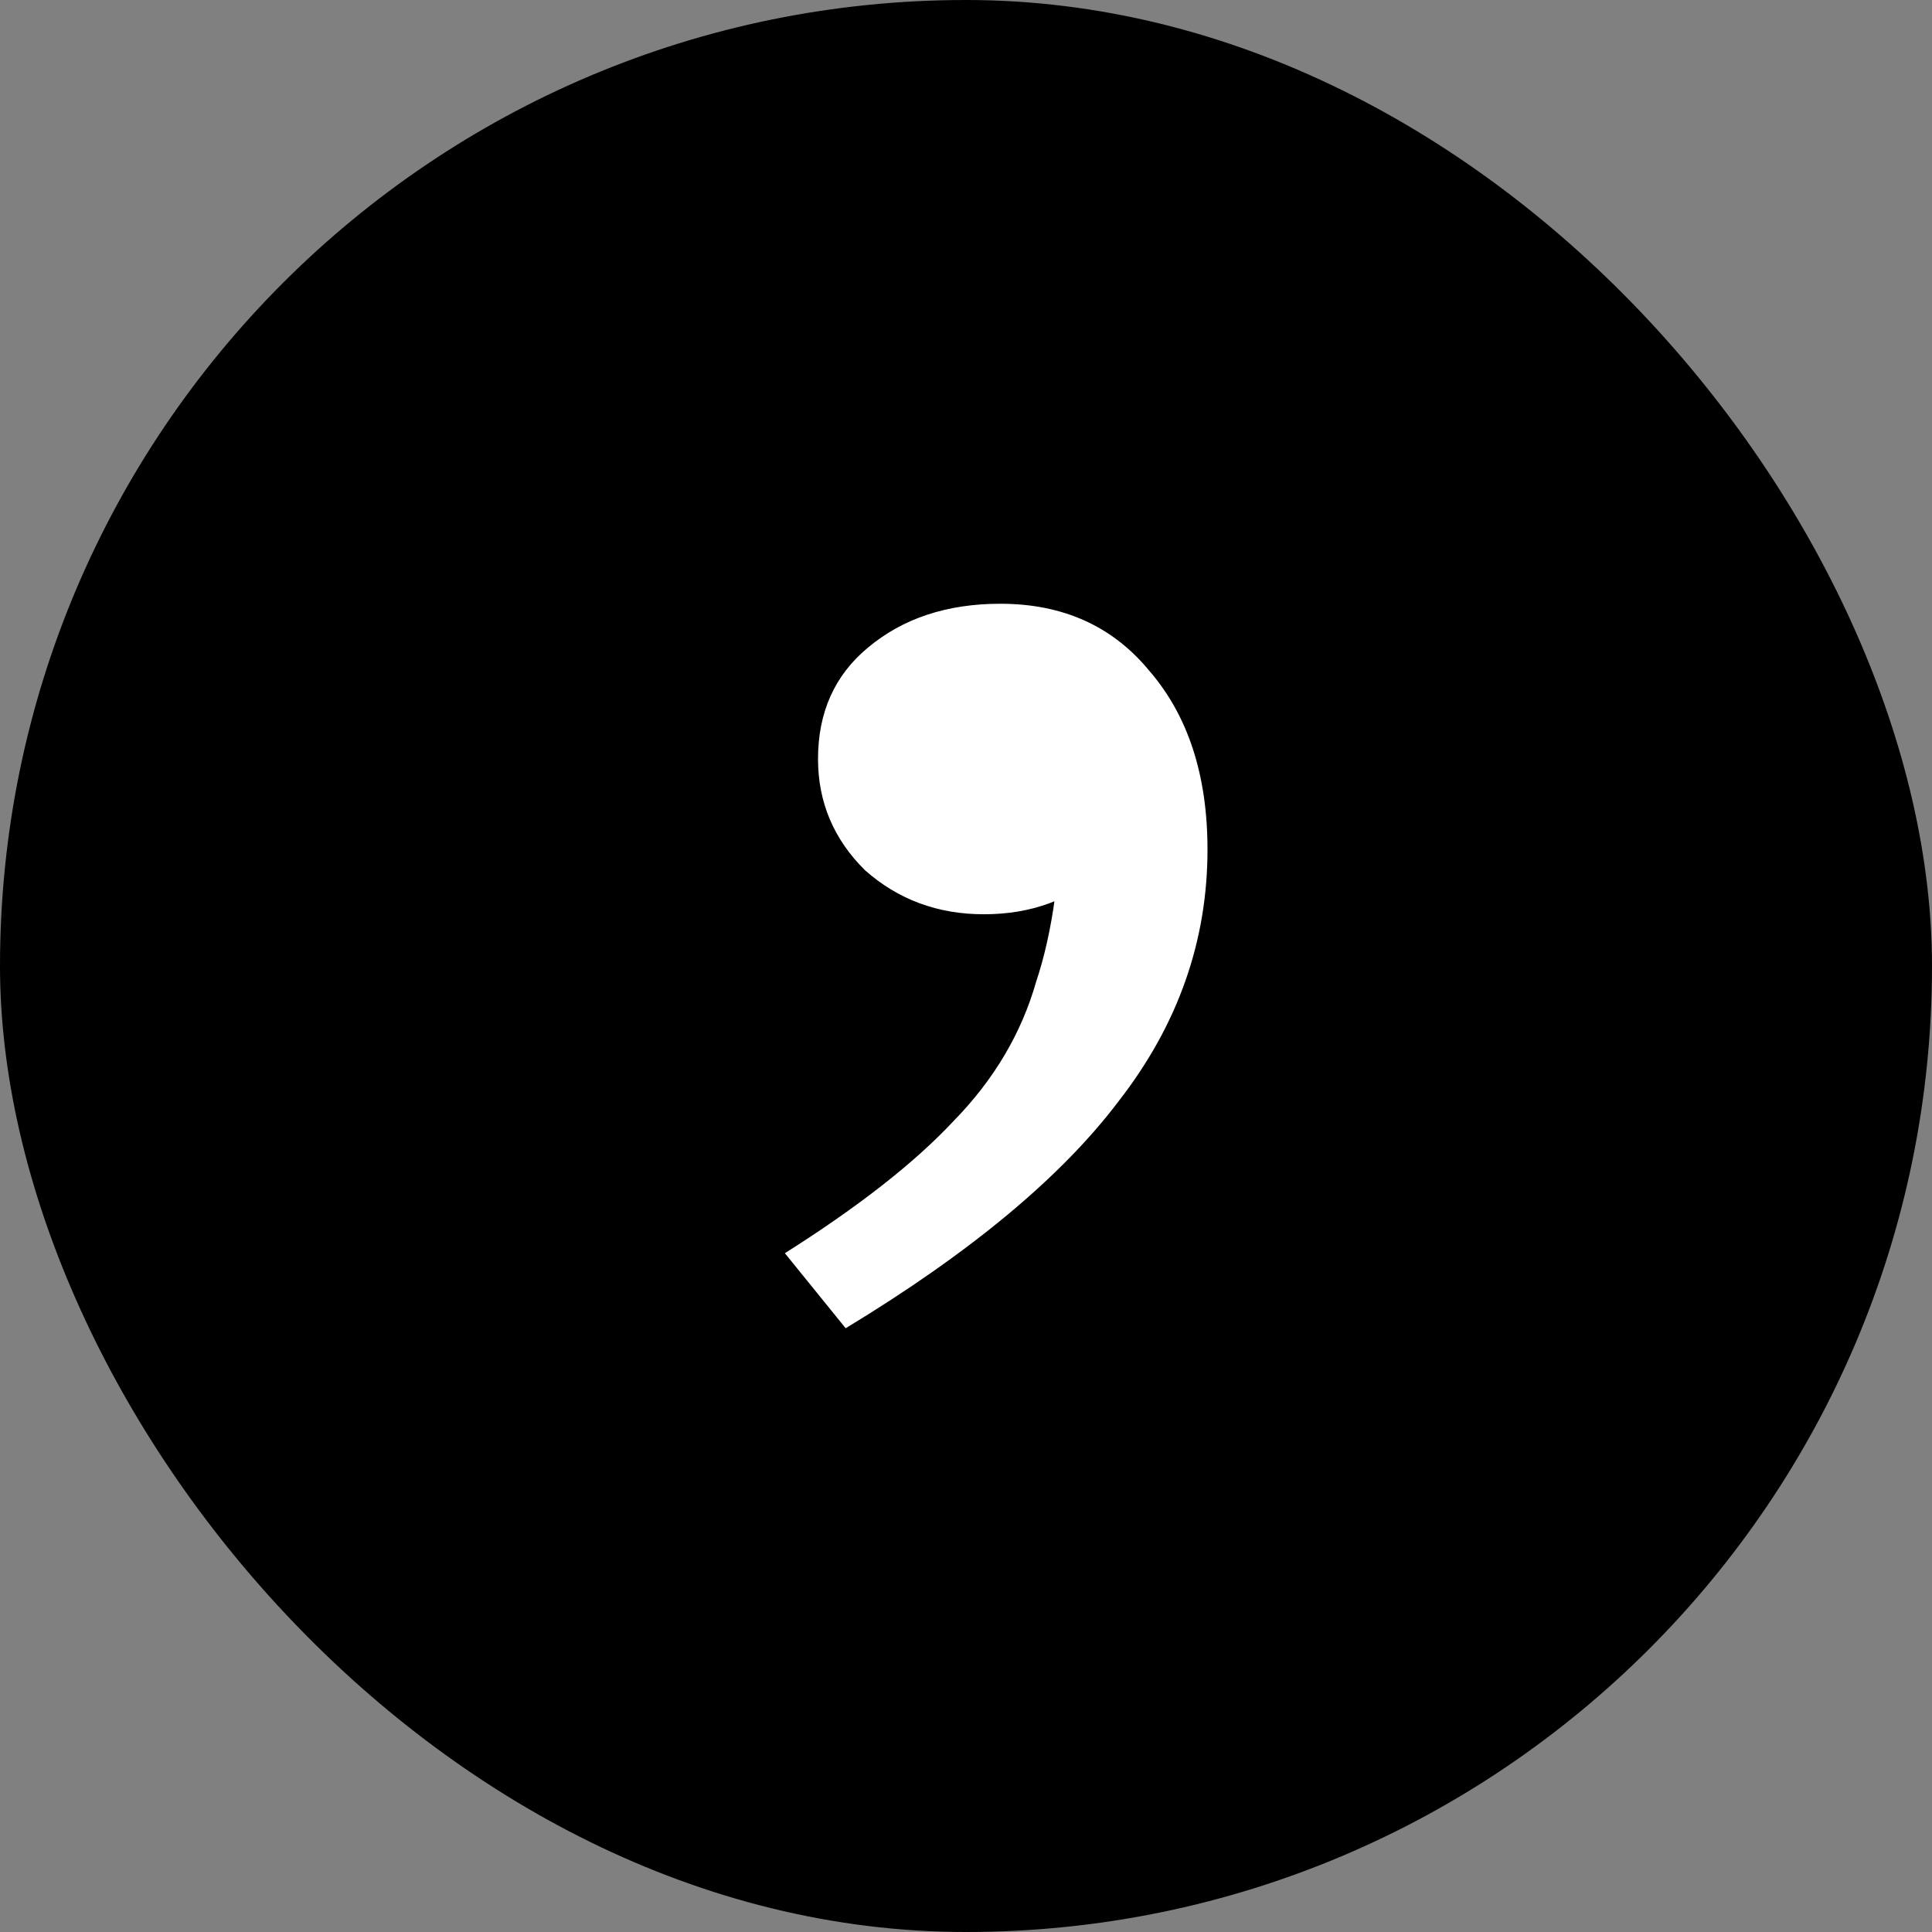 <svg width="32" height="32" viewBox="0 0 32 32" fill="none" xmlns="http://www.w3.org/2000/svg">
<rect x="0" y="0" width="32" height="32" fill="#808080" stroke="none"/>
<rect width="32" height="32" rx="16" fill="black"/>
<path d="M14.007 22L13 20.757C14.22 19.986 15.15 19.257 15.791 18.571C16.462 17.886 16.919 17.114 17.163 16.257C17.438 15.429 17.575 14.414 17.575 13.214L19.039 12.571C19.039 13.286 18.78 13.9 18.261 14.414C17.743 14.9 17.087 15.143 16.294 15.143C15.532 15.143 14.876 14.9 14.327 14.414C13.808 13.9 13.549 13.286 13.549 12.571C13.549 11.8 13.823 11.186 14.373 10.729C14.952 10.243 15.684 10 16.569 10C17.606 10 18.429 10.371 19.039 11.114C19.68 11.857 20 12.843 20 14.071C20 15.586 19.512 16.971 18.536 18.229C17.59 19.486 16.081 20.743 14.007 22Z" fill="white"/>
</svg>
